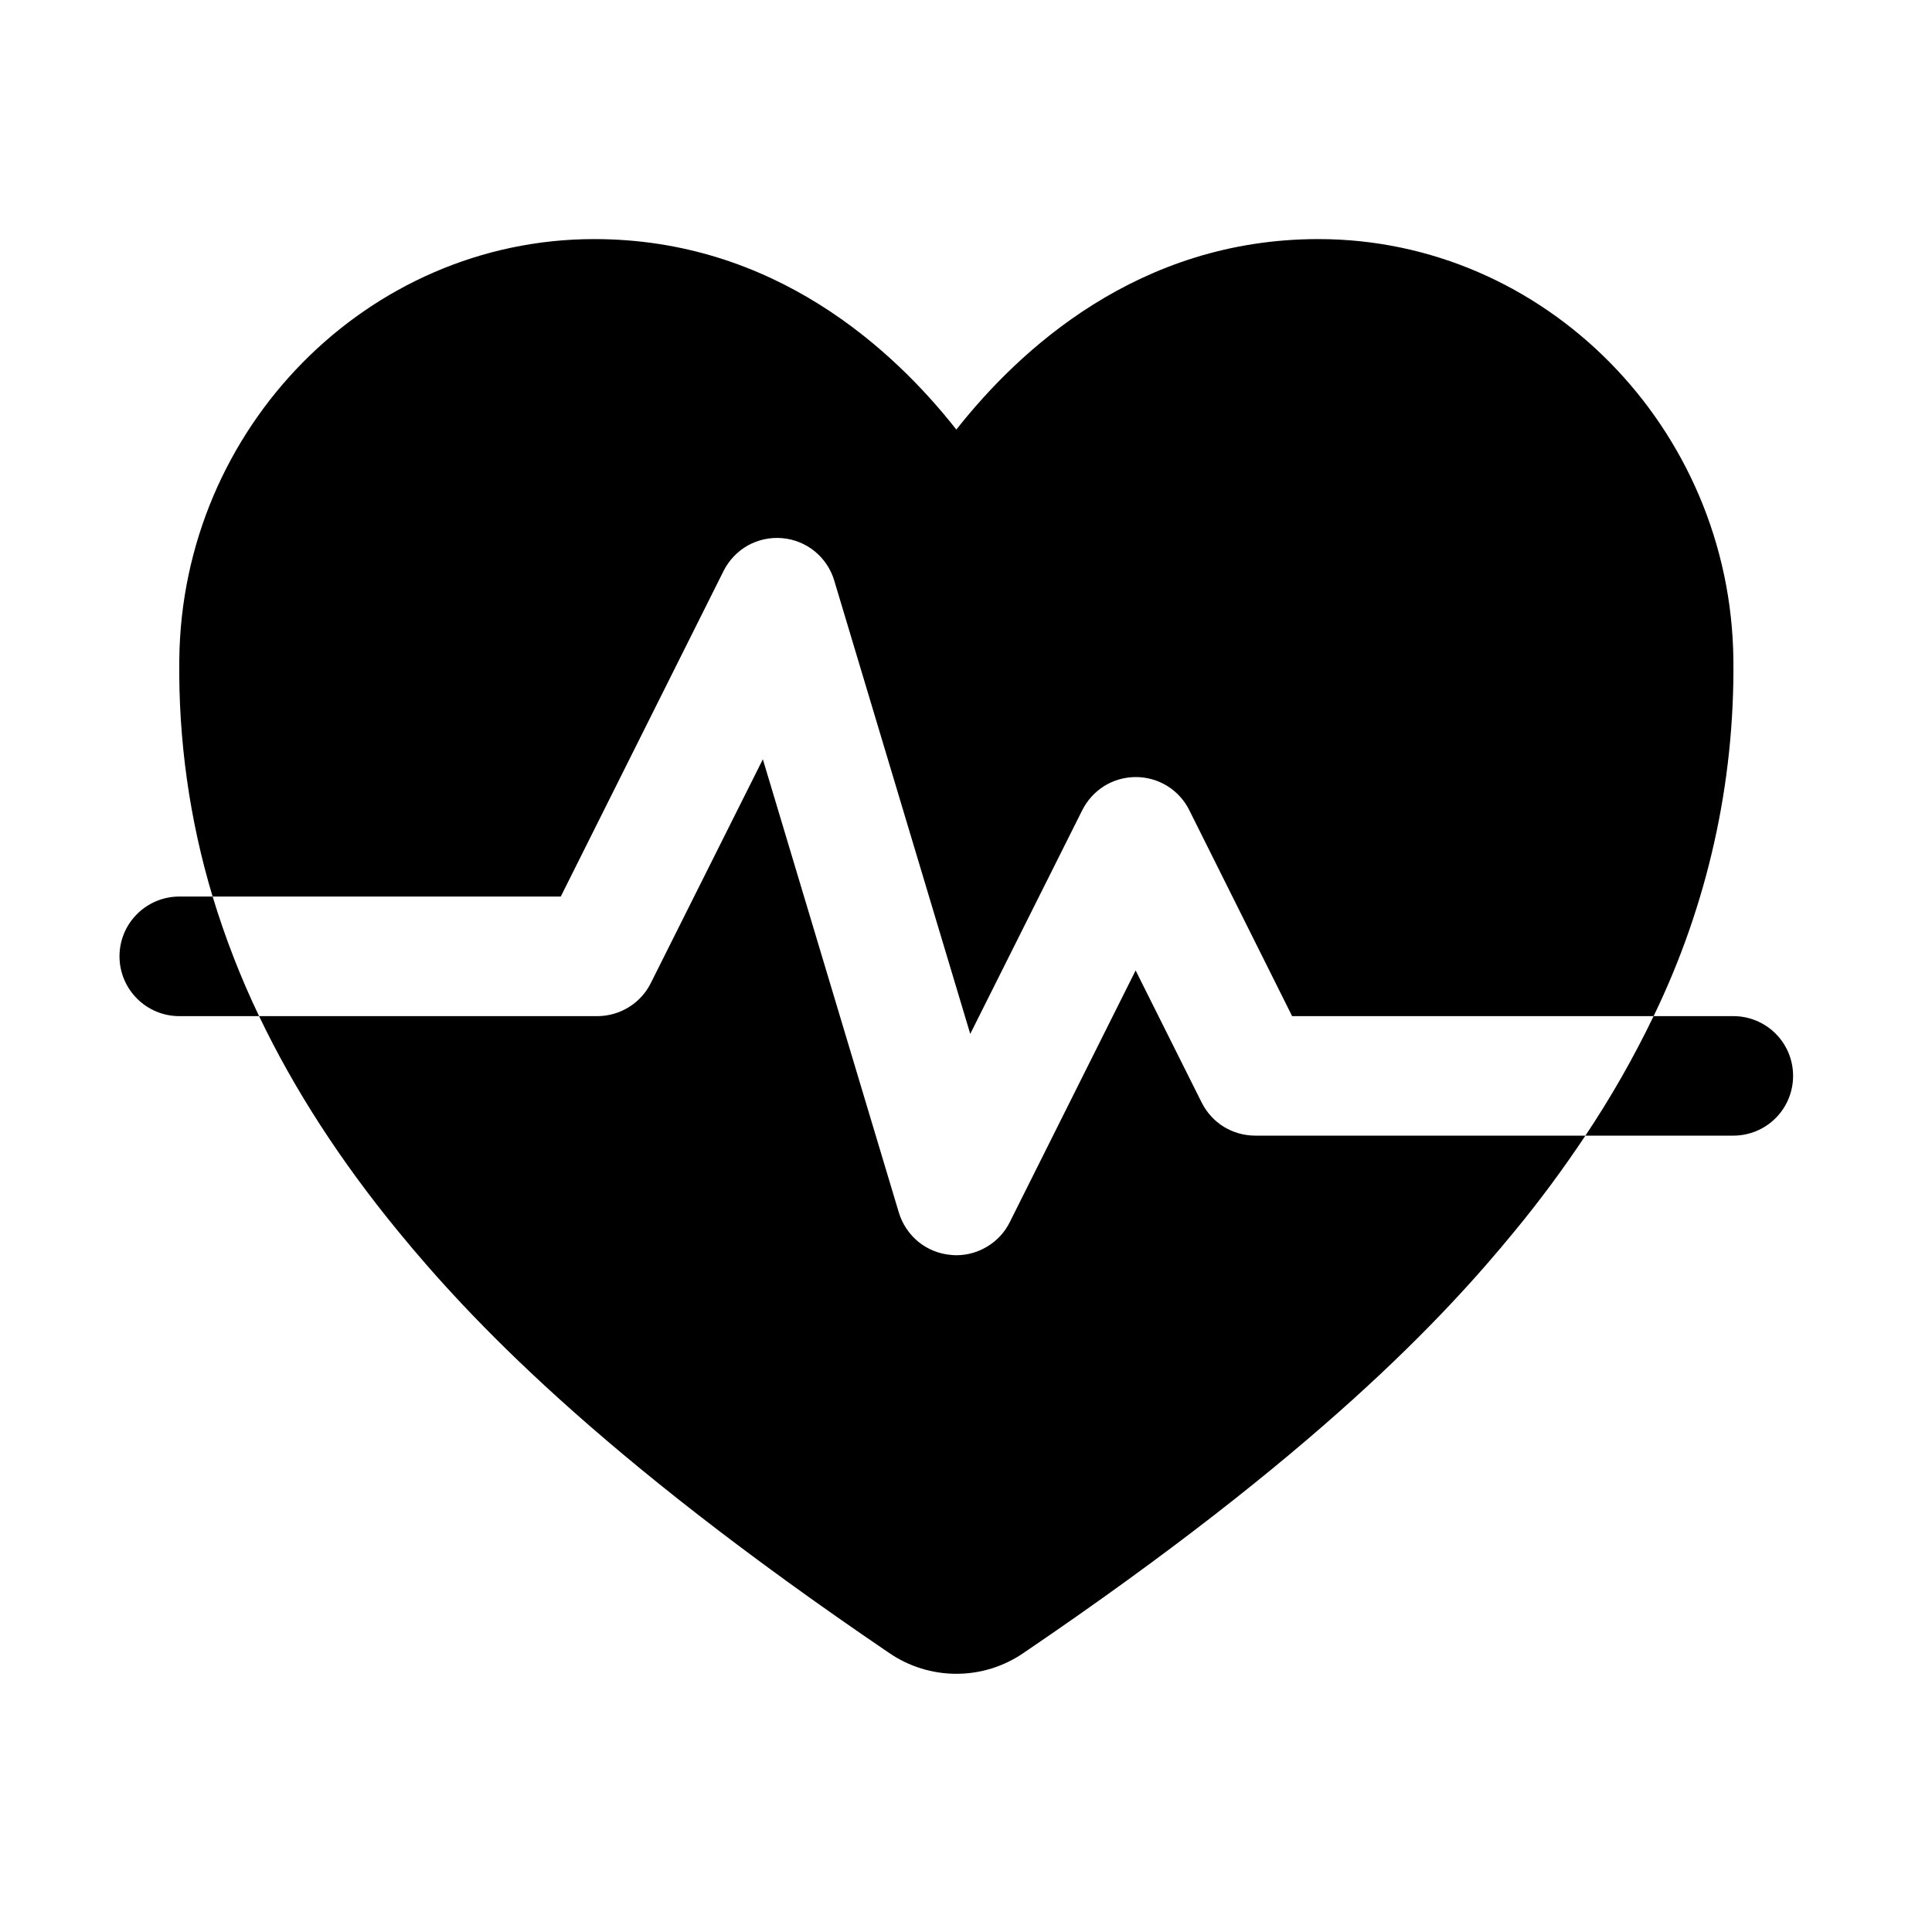 <svg width="20" height="20" viewBox="0 0 20 20" fill="none" xmlns="http://www.w3.org/2000/svg">
<path d="M7.49 5.911C7.546 5.8 7.633 5.708 7.741 5.647C7.849 5.587 7.973 5.56 8.097 5.571C8.22 5.581 8.338 5.629 8.434 5.707C8.53 5.786 8.601 5.891 8.636 6.01L10.044 10.703L11.204 8.386C11.256 8.283 11.335 8.197 11.432 8.136C11.53 8.076 11.643 8.044 11.758 8.044C11.873 8.044 11.985 8.076 12.083 8.136C12.181 8.197 12.26 8.283 12.311 8.386L13.376 10.519H17.118C17.675 9.37 17.958 8.108 17.944 6.831C17.919 4.43 15.992 2.475 13.648 2.475C11.788 2.475 10.554 3.617 9.9 4.447C9.247 3.616 8.011 2.475 6.152 2.475C3.807 2.475 1.88 4.43 1.856 6.831C1.846 7.661 1.962 8.487 2.201 9.281H5.805L7.49 5.911Z" fill="currentColor"/>
<path d="M12.44 11.414L11.756 10.046L10.453 12.652C10.402 12.755 10.323 12.841 10.225 12.901C10.127 12.962 10.015 12.994 9.9 12.994C9.883 12.994 9.865 12.993 9.846 12.991C9.723 12.981 9.605 12.934 9.508 12.856C9.412 12.777 9.341 12.672 9.305 12.553L7.897 7.86L6.737 10.177C6.686 10.279 6.608 10.365 6.511 10.425C6.413 10.486 6.302 10.518 6.187 10.519H2.682C3.043 11.274 3.523 12.017 4.123 12.748C4.849 13.633 6.165 15.048 9.204 17.111C9.409 17.252 9.652 17.327 9.9 17.327C10.149 17.327 10.391 17.252 10.596 17.111C13.636 15.048 14.951 13.633 15.677 12.748C15.939 12.43 16.184 12.099 16.412 11.756H12.994C12.879 11.756 12.766 11.724 12.668 11.664C12.571 11.604 12.492 11.517 12.44 11.414ZM17.944 10.519H17.118C16.912 10.947 16.676 11.361 16.412 11.756H17.944C18.108 11.756 18.265 11.691 18.381 11.575C18.497 11.459 18.562 11.302 18.562 11.137C18.562 10.973 18.497 10.816 18.381 10.7C18.265 10.584 18.108 10.519 17.944 10.519ZM1.856 9.281C1.692 9.281 1.535 9.346 1.419 9.462C1.302 9.578 1.237 9.736 1.237 9.9C1.237 10.064 1.302 10.221 1.419 10.338C1.535 10.454 1.692 10.519 1.856 10.519H2.682C2.49 10.119 2.33 9.705 2.201 9.281H1.856Z" fill="currentColor"/>
</svg>
